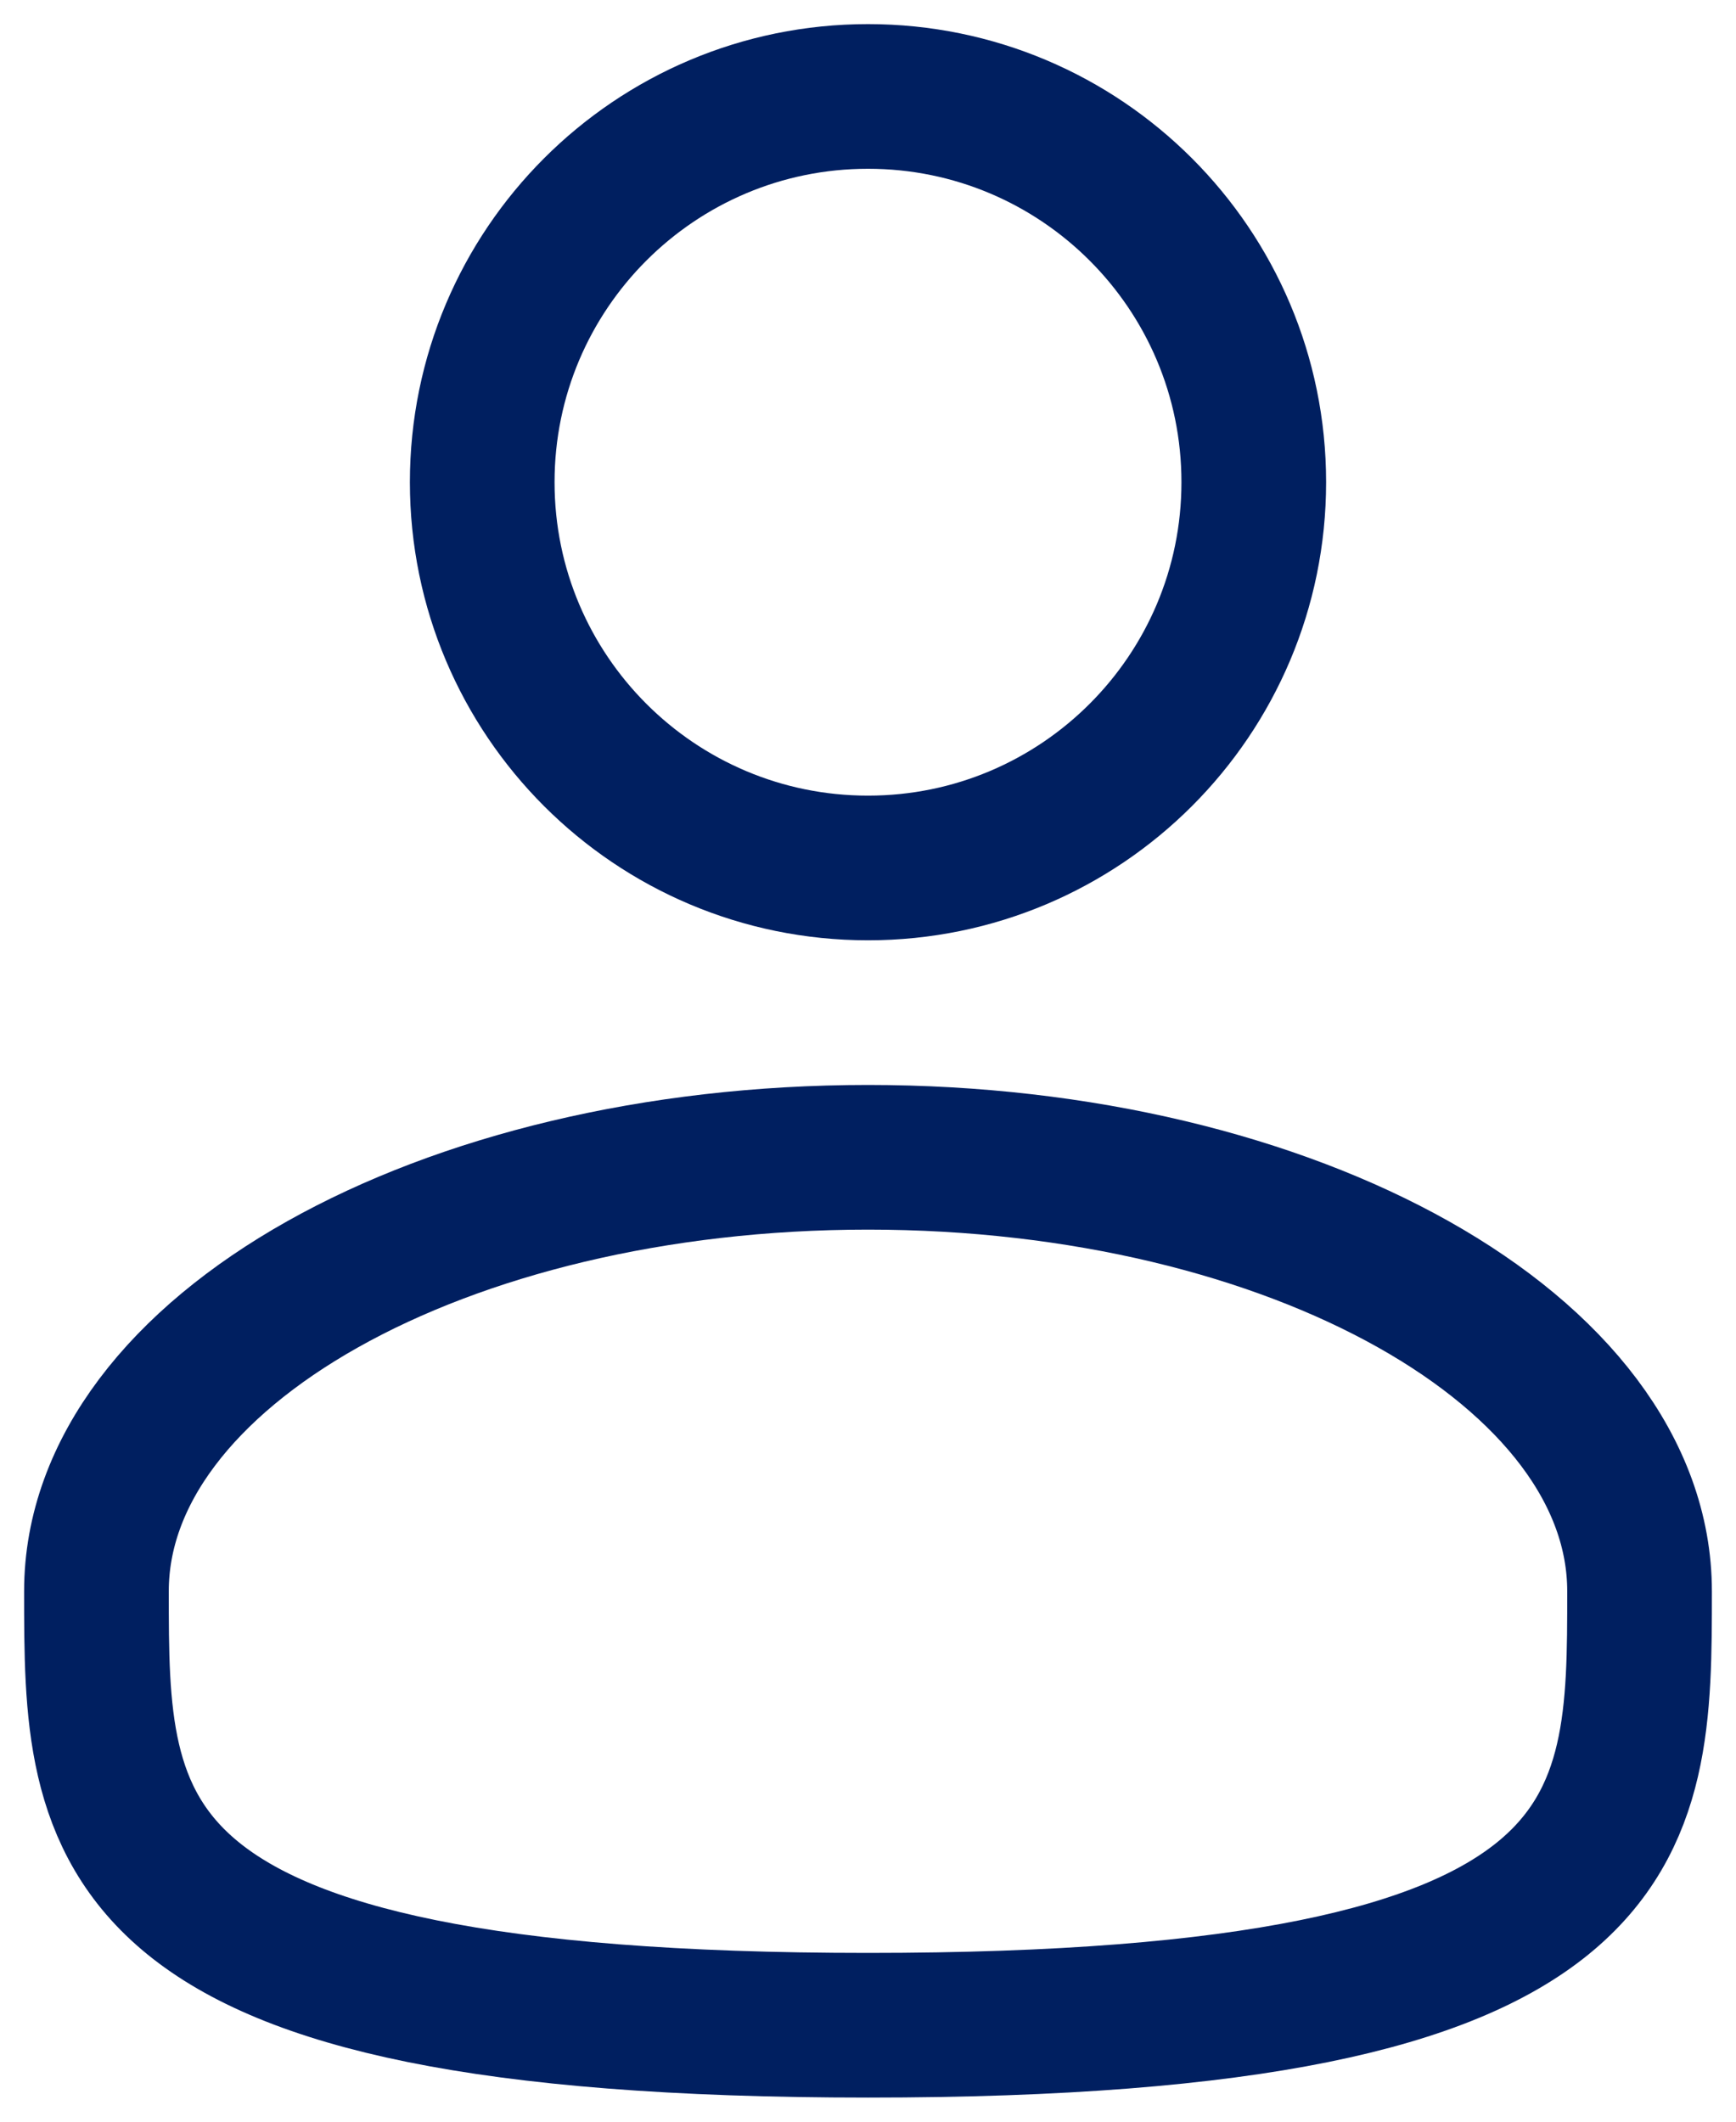 <svg viewBox="0 0 18 22" fill="none" xmlns="http://www.w3.org/2000/svg">
<path d="M9 9C11.209 9 13 7.209 13 5C13 2.791 11.209 1 9 1C6.791 1 5 2.791 5 5C5 7.209 6.791 9 9 9Z" stroke="#001F60" stroke-width="1.5"/>
<path d="M17 16.5C17 18.985 17 21 9 21C1 21 1 18.985 1 16.5C1 14.015 4.582 12 9 12C13.418 12 17 14.015 17 16.5Z" stroke="#001F60" stroke-width="1.5"/>
</svg>
